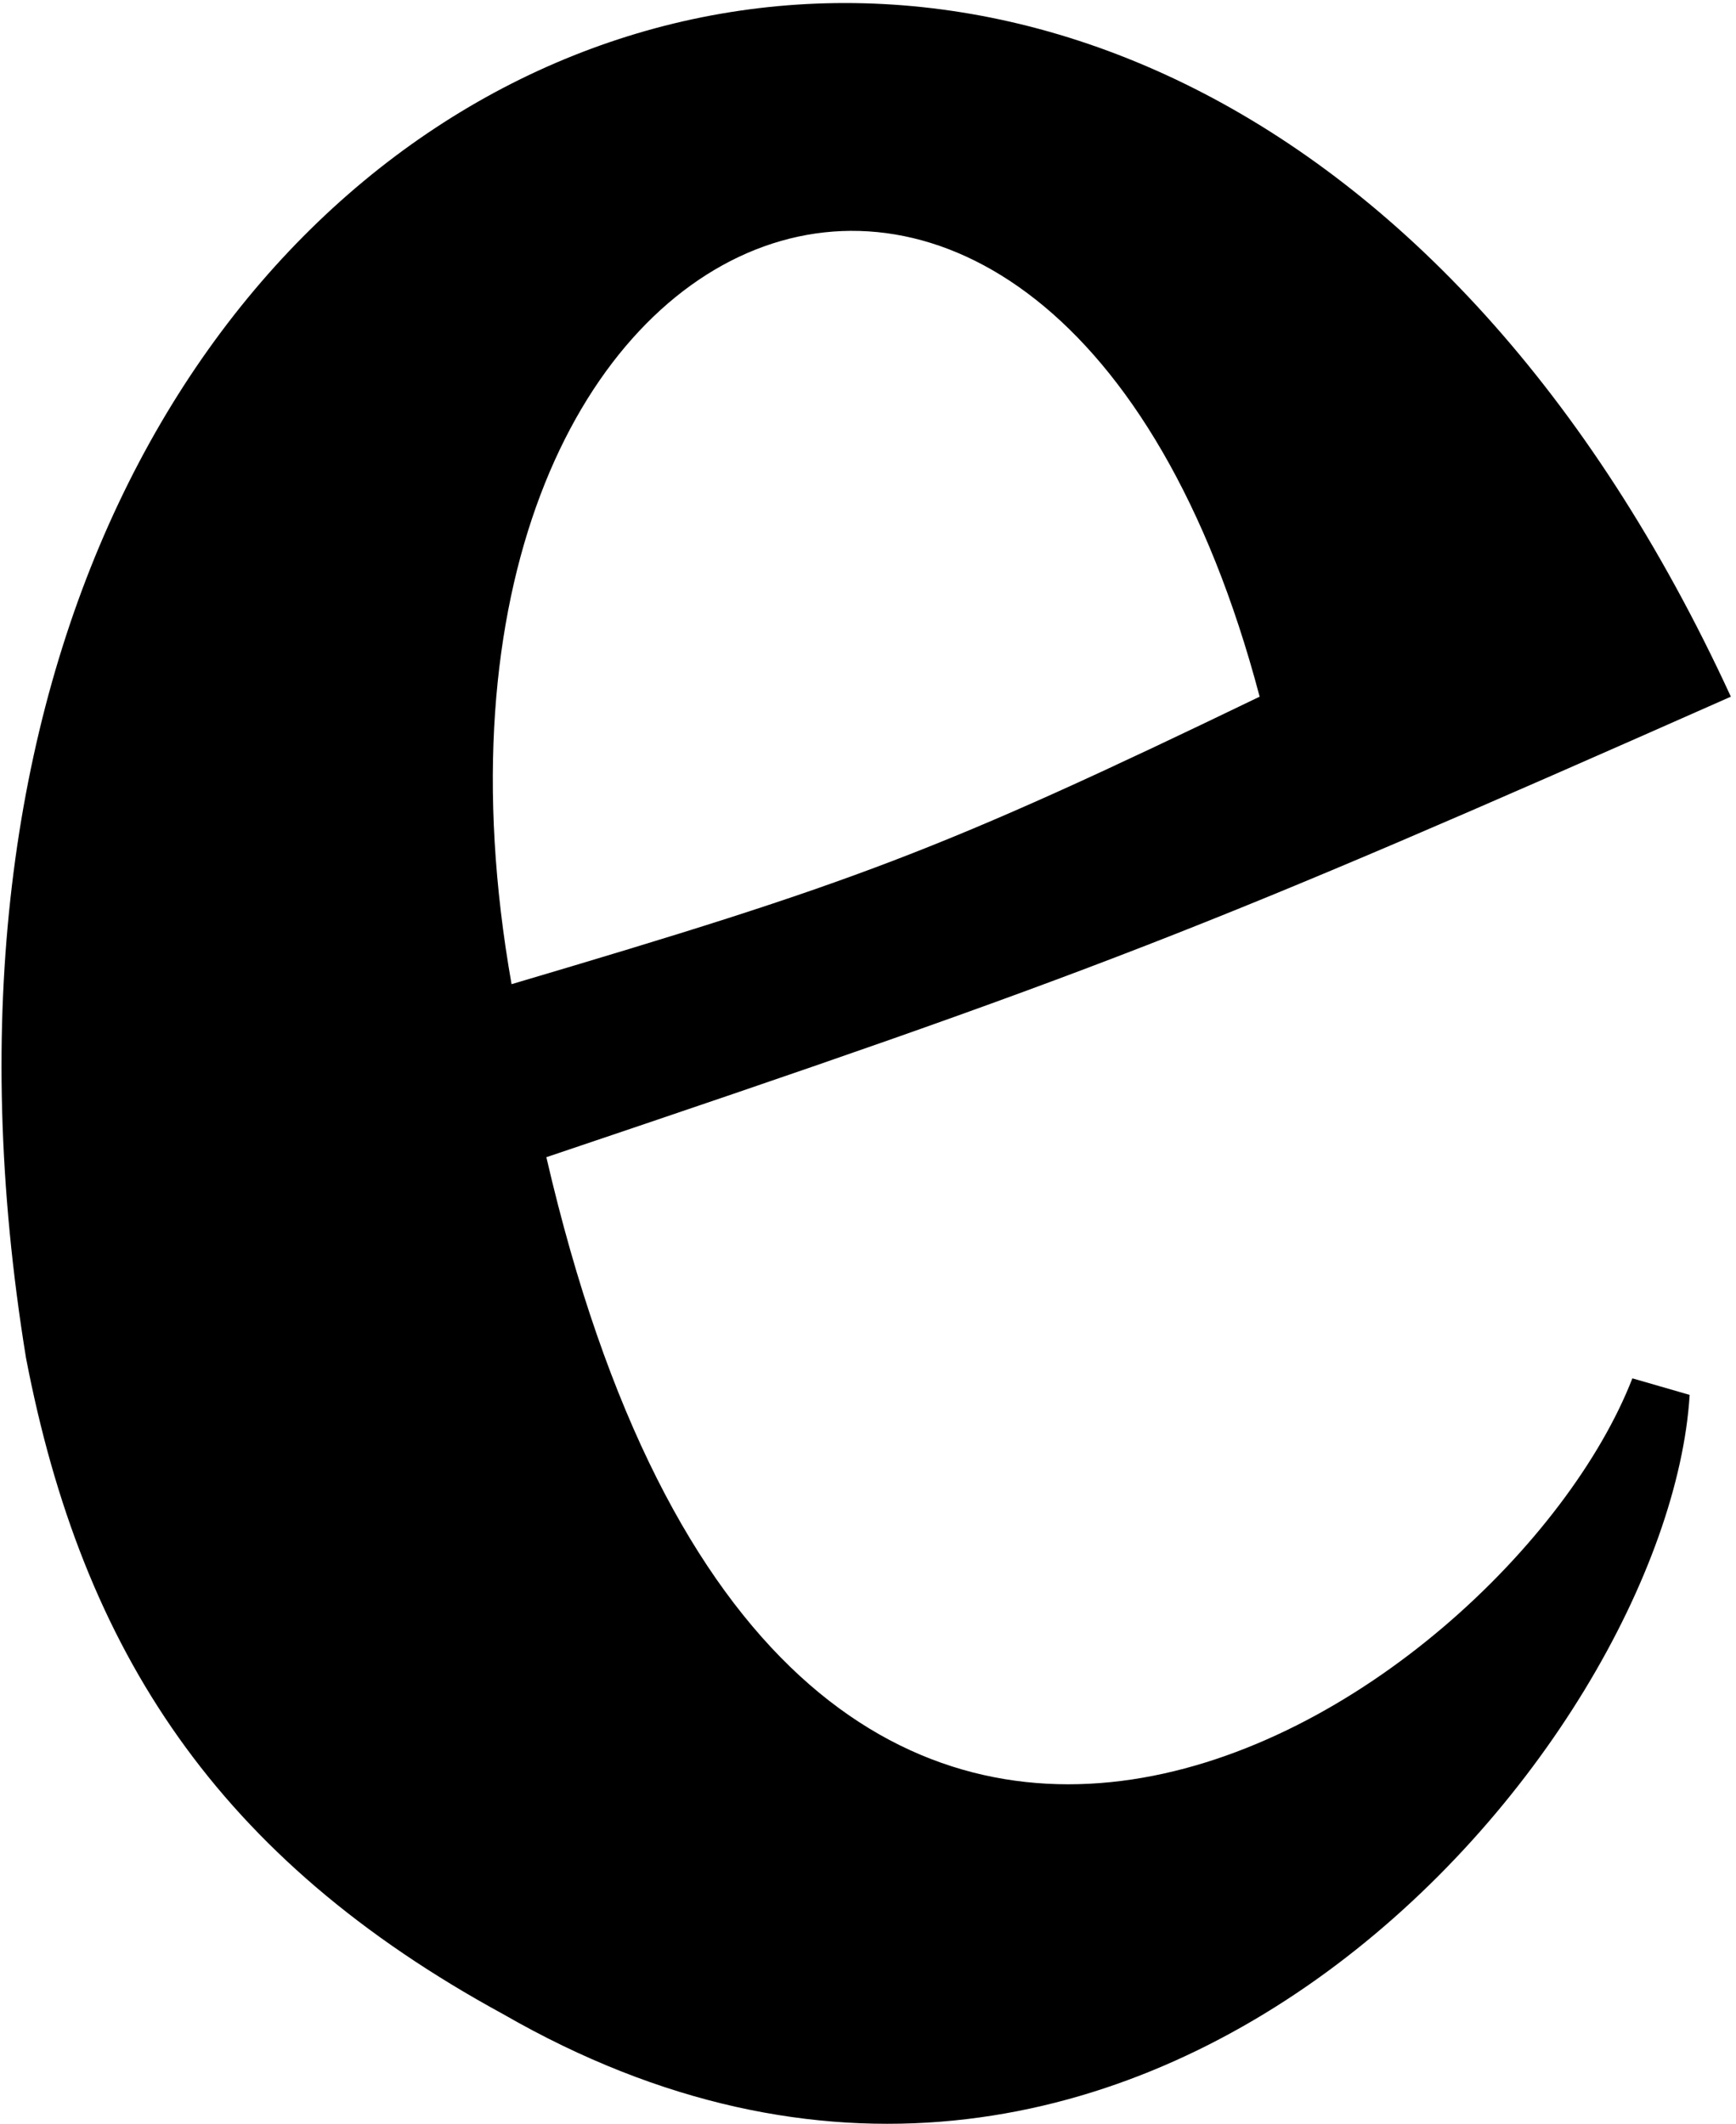 <?xml version="1.0" encoding="UTF-8"?>
<svg xmlns="http://www.w3.org/2000/svg" xmlns:xlink="http://www.w3.org/1999/xlink" width="313pt" height="383pt" viewBox="0 0 313 383" version="1.1">
<g id="surface1">
<path style=" stroke:none;fill-rule:nonzero;fill:rgb(0%,0%,0%);fill-opacity:1;" d="M 98.508 208.66 C 197.898 175.164 216.426 167.965 312.074 125.621 C 210.027 -96.039 -35.574 -2.438 4.691 244.867 C 14.852 297.699 39.246 335.145 90.754 363.199 C 205.16 429.039 300.758 314.398 304.645 251.52 L 294.316 248.535 C 271.492 307.289 141.828 395.941 98.508 208.66 Z M 227.113 125.621 C 169.227 153.562 154.027 159.164 92.234 177.461 C 67.039 34.691 189.785 -15.699 227.113 125.621 "/>
</g>
</svg>
